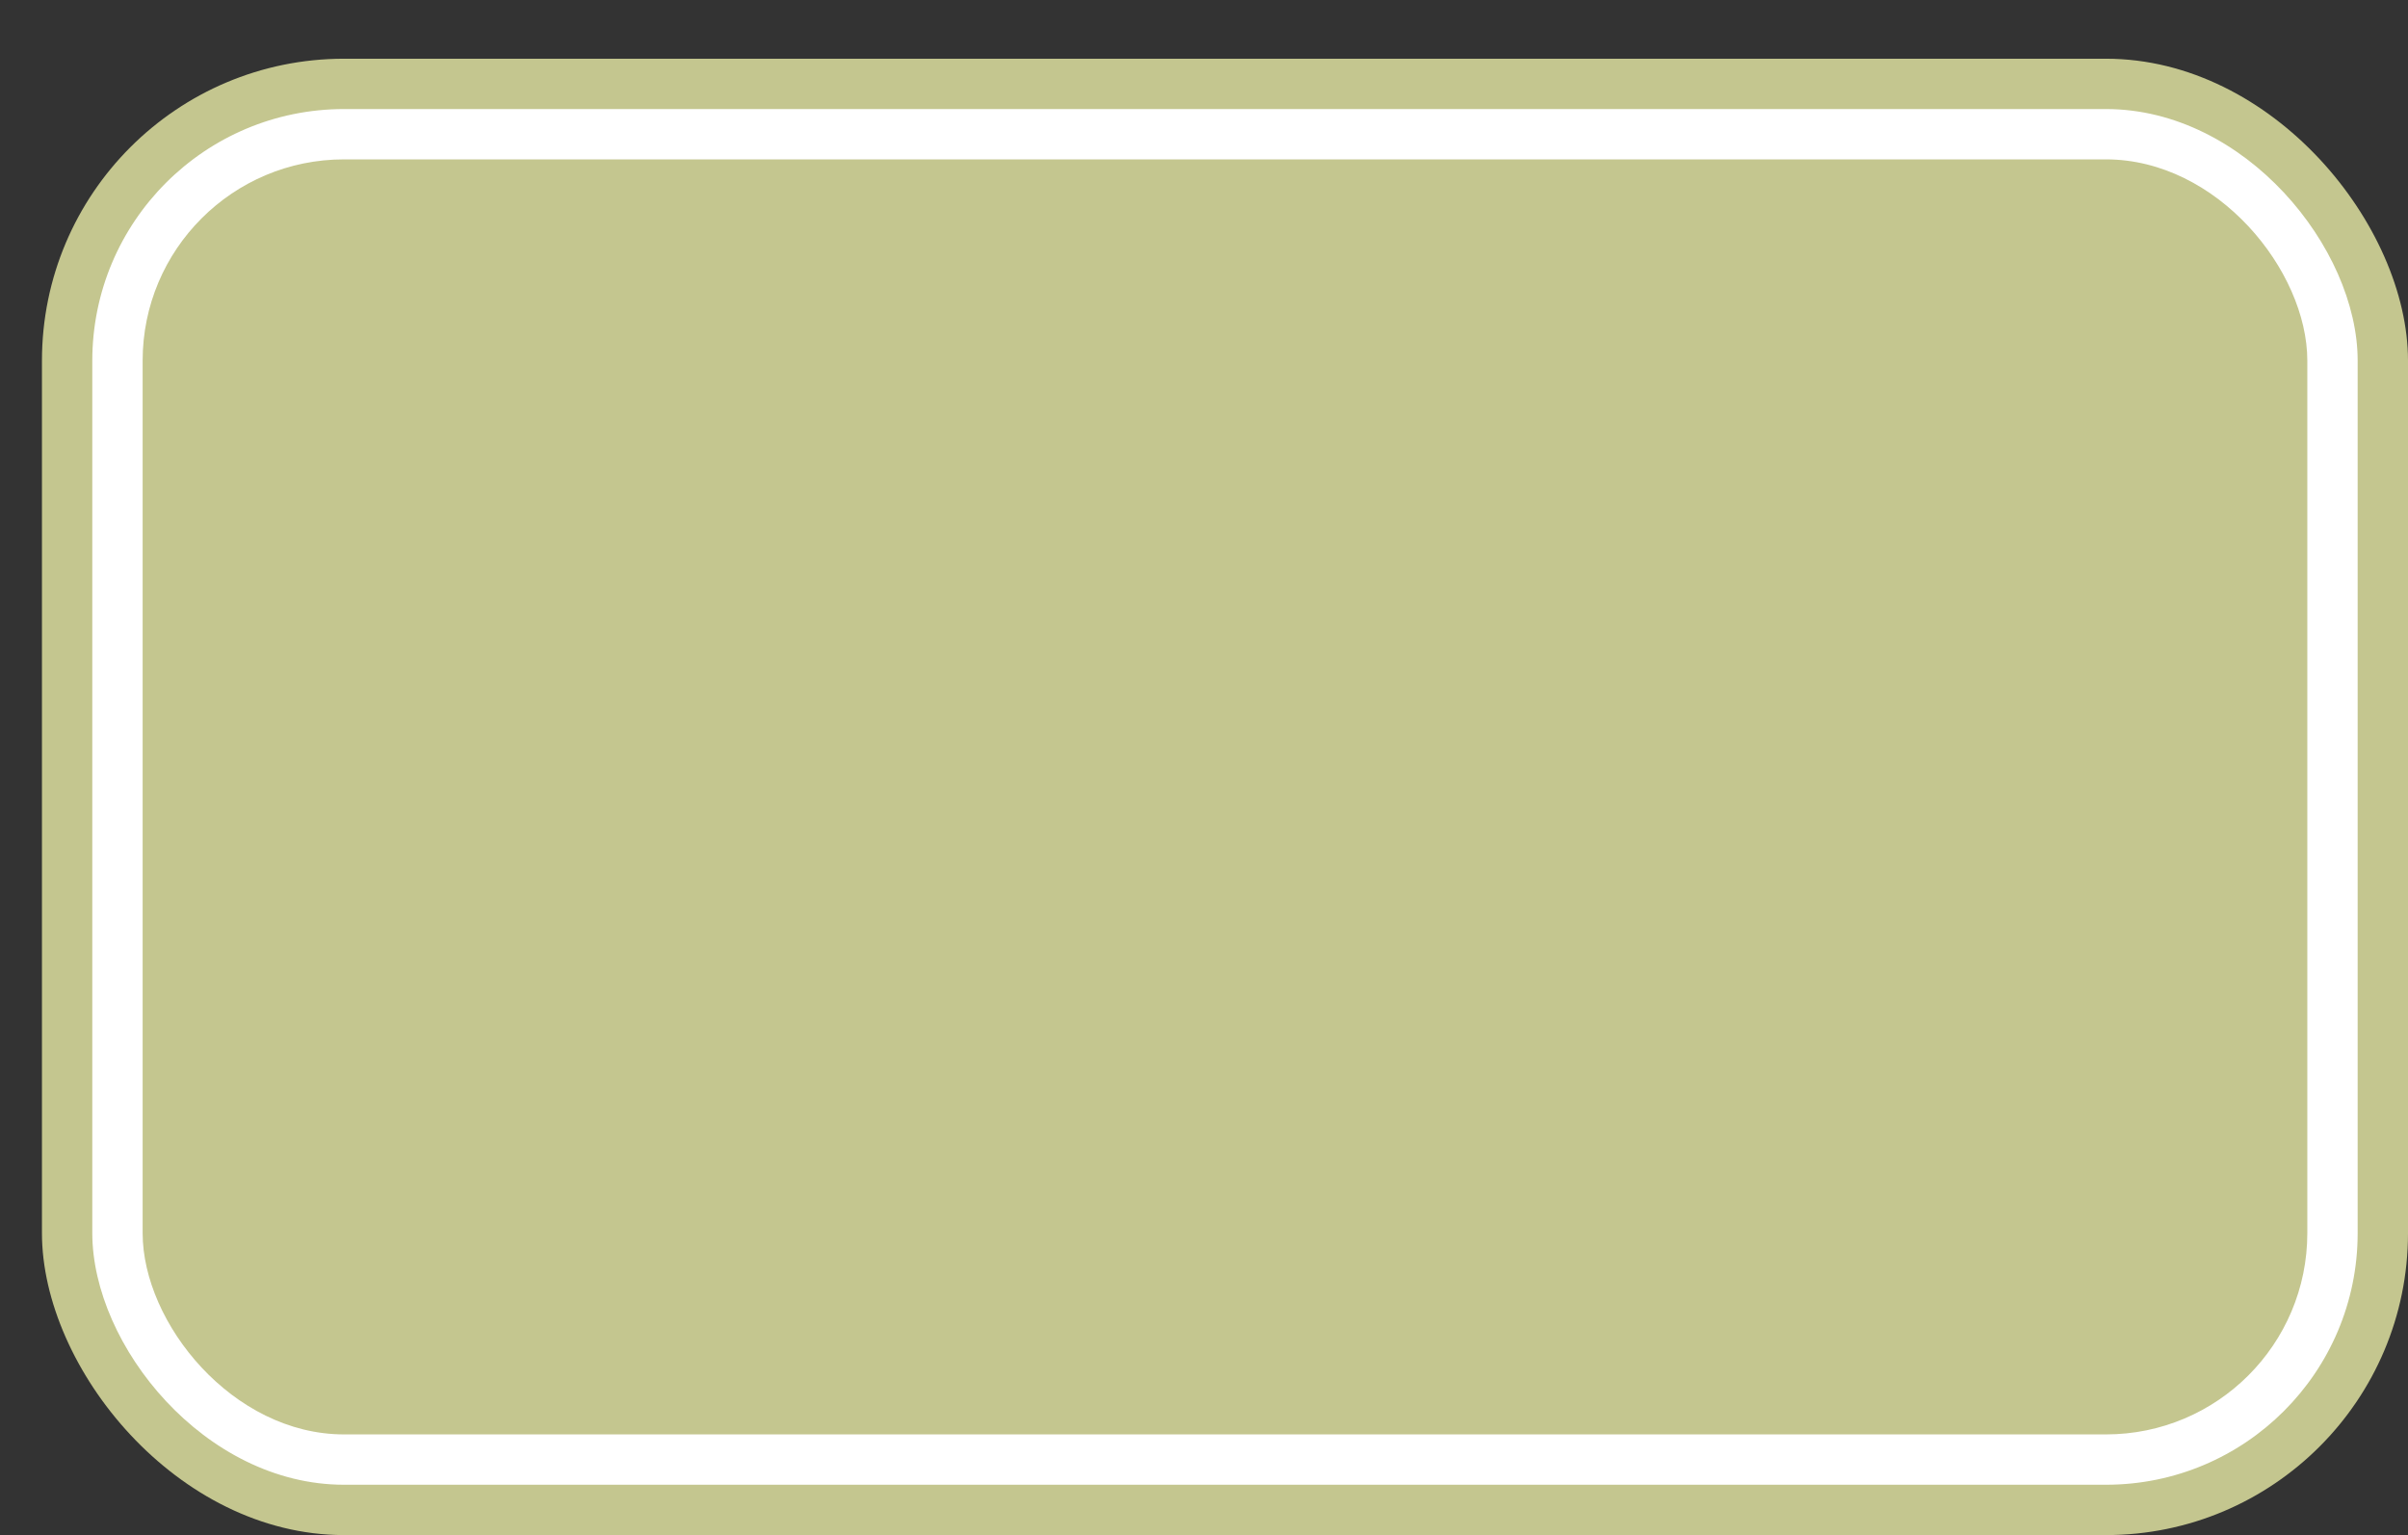<svg xmlns='http://www.w3.org/2000/svg' width='100%' height='100%' viewBox='0 0 71.75 45.75'>
<rect x="0" y="0" width="71.75" height="45.75" fill="#333333" stroke="none"/>
<rect x='1.25' y='1.75' height='44' width='70.5' rx='9' fill='#c4c68f'/>
<rect x='2.75' y='3.25' height='41.0' width='67.5' rx='7.5' fill='white'/>
<rect x='4.25' y='4.75' height='38.0' width='64.5' rx='6.0' fill='#c4c68f'/>
</svg>
